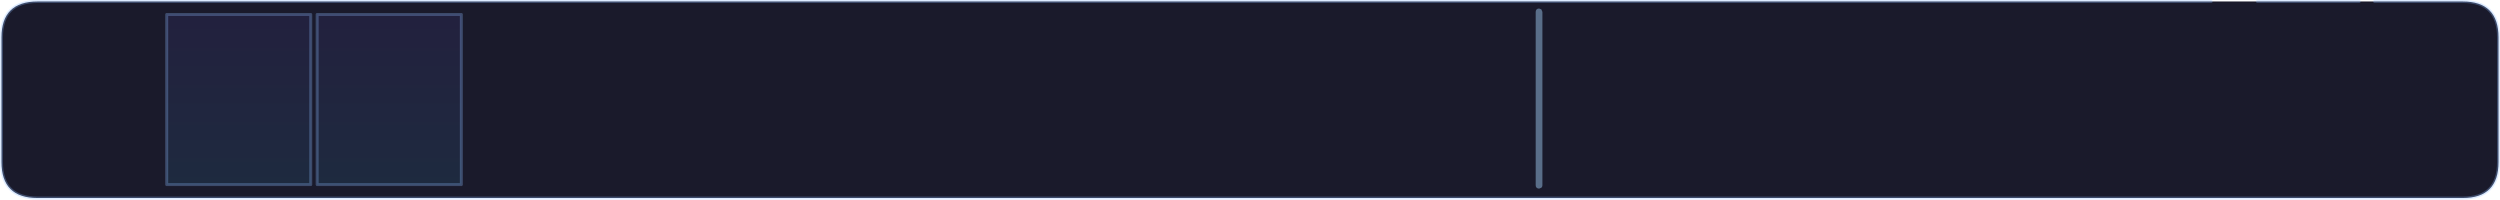 <?xml version="1.0" encoding="UTF-8" standalone="no"?>
<svg xmlns:xlink="http://www.w3.org/1999/xlink" height="66.9px" width="838.3px" xmlns="http://www.w3.org/2000/svg">
  <g transform="matrix(1.0, 0.0, 0.0, 1.0, 201.2, 33.4)">
    <path d="M540.25 -32.9 L555.75 -32.9 589.9 -32.9 595.05 -32.9 624.6 -32.9 Q636.6 -32.9 636.6 -20.85 L636.6 20.95 Q636.6 33.0 624.6 33.0 L-188.6 33.0 Q-200.7 33.0 -200.7 20.95 L-200.7 -20.85 Q-200.7 -32.9 -188.6 -32.9 L540.25 -32.9" fill="#1a1a2b" fill-rule="evenodd" stroke="none"/>
    <path d="M555.75 -32.9 L589.9 -32.9 M595.05 -32.9 L624.6 -32.9 Q636.6 -32.9 636.6 -20.85 L636.6 20.95 Q636.6 33.0 624.6 33.0 L-188.6 33.0 Q-200.7 33.0 -200.7 20.95 L-200.7 -20.85 Q-200.7 -32.9 -188.6 -32.9 L540.25 -32.9" fill="none" stroke="#8ebeff" stroke-linecap="round" stroke-linejoin="round" stroke-opacity="0.298" stroke-width="1.0"/>
    <path d="M314.9 -30.55 L315.65 -30.25 316.0 -29.4 316.0 28.75 Q316.0 29.25 315.65 29.55 L314.9 29.85 Q314.4 29.85 314.05 29.55 313.75 29.25 313.75 28.75 L313.75 -29.4 Q313.75 -29.9 314.05 -30.25 314.4 -30.55 314.9 -30.55" fill="#7898b8" fill-opacity="0.667" fill-rule="evenodd" stroke="none"/>
    <path d="M-145.3 -28.55 L-97.0 -28.55 -97.0 28.5 -145.3 28.5 -145.3 -28.55" fill="url(#gradient0)" fill-rule="evenodd" stroke="none"/>
    <path d="M-94.85 -28.55 L-46.5 -28.55 -46.5 28.5 -94.85 28.5 -94.85 -28.55" fill="url(#gradient1)" fill-rule="evenodd" stroke="none"/>
    <path d="M-145.3 -28.55 L-97.0 -28.55 -97.0 28.5 -145.3 28.5 -145.3 -28.55 M-94.85 -28.55 L-46.5 -28.55 -46.5 28.5 -94.85 28.5 -94.85 -28.55 Z" fill="none" stroke="#8ebeff" stroke-linecap="round" stroke-linejoin="round" stroke-opacity="0.298" stroke-width="1.0"/>
  </g>
  <defs>
    <linearGradient gradientTransform="matrix(0.0, -0.035, 0.029, 0.0, -121.05, -0.05)" gradientUnits="userSpaceOnUse" id="gradient0" spreadMethod="pad" x1="-819.2" x2="819.2">
      <stop offset="0.0" stop-color="#1e2b41" stop-opacity="0.929"/>
      <stop offset="1.0" stop-color="#23213f" stop-opacity="0.929"/>
    </linearGradient>
    <linearGradient gradientTransform="matrix(0.0, -0.035, 0.029, 0.0, -70.55, -0.05)" gradientUnits="userSpaceOnUse" id="gradient1" spreadMethod="pad" x1="-819.2" x2="819.2">
      <stop offset="0.0" stop-color="#1e2b41" stop-opacity="0.929"/>
      <stop offset="1.0" stop-color="#23213f" stop-opacity="0.929"/>
    </linearGradient>
  </defs>
</svg>
